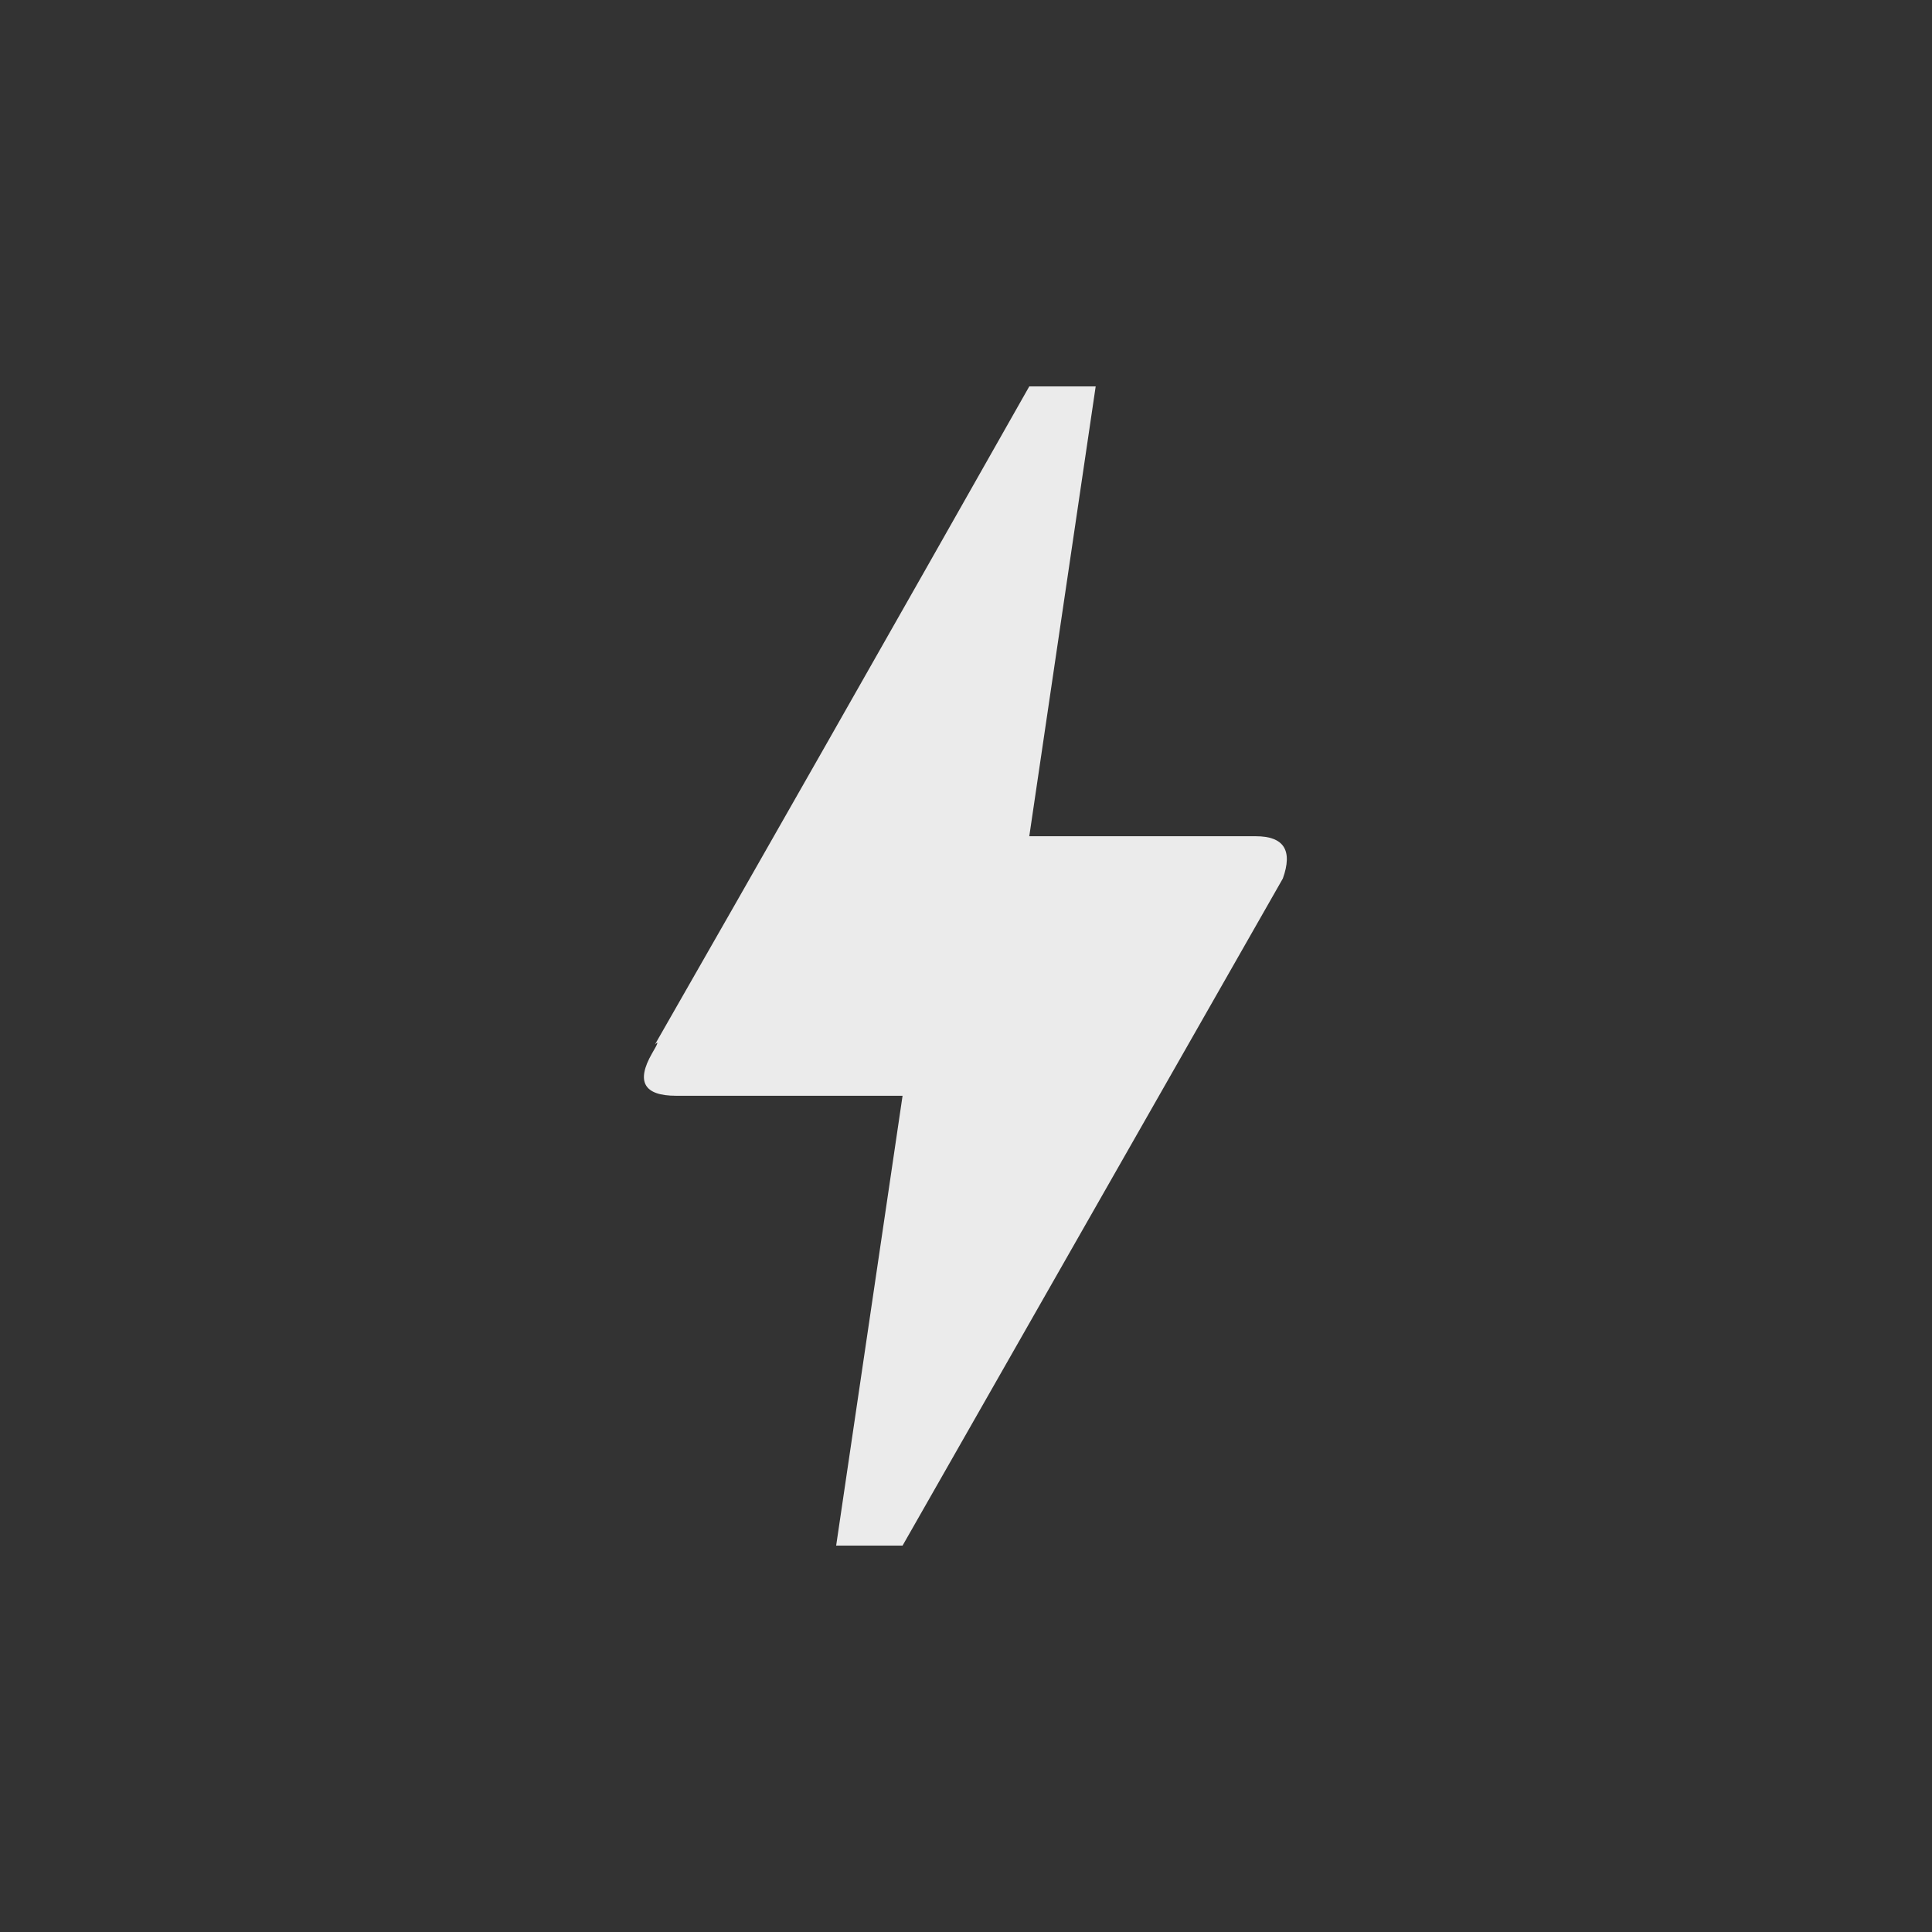 <!-- Generated by IcoMoon.io -->
<svg version="1.1" xmlns="http://www.w3.org/2000/svg" width="24" height="24" viewBox="0 0 24 24">
<rect x="0" y="0" width="24" height="24" fill="#333333" stroke="none"/>
<title>bolt</title>
<path fill="#ebebeb" d="M11.212 19.2h-0.825l0.825-5.588h-2.813q-0.6 0-0.3-0.525 0.112-0.188 0.037-0.112 1.912-3.338 4.65-8.175h0.825l-0.825 5.588h2.813q0.525 0 0.337 0.525z"></path>
</svg>
